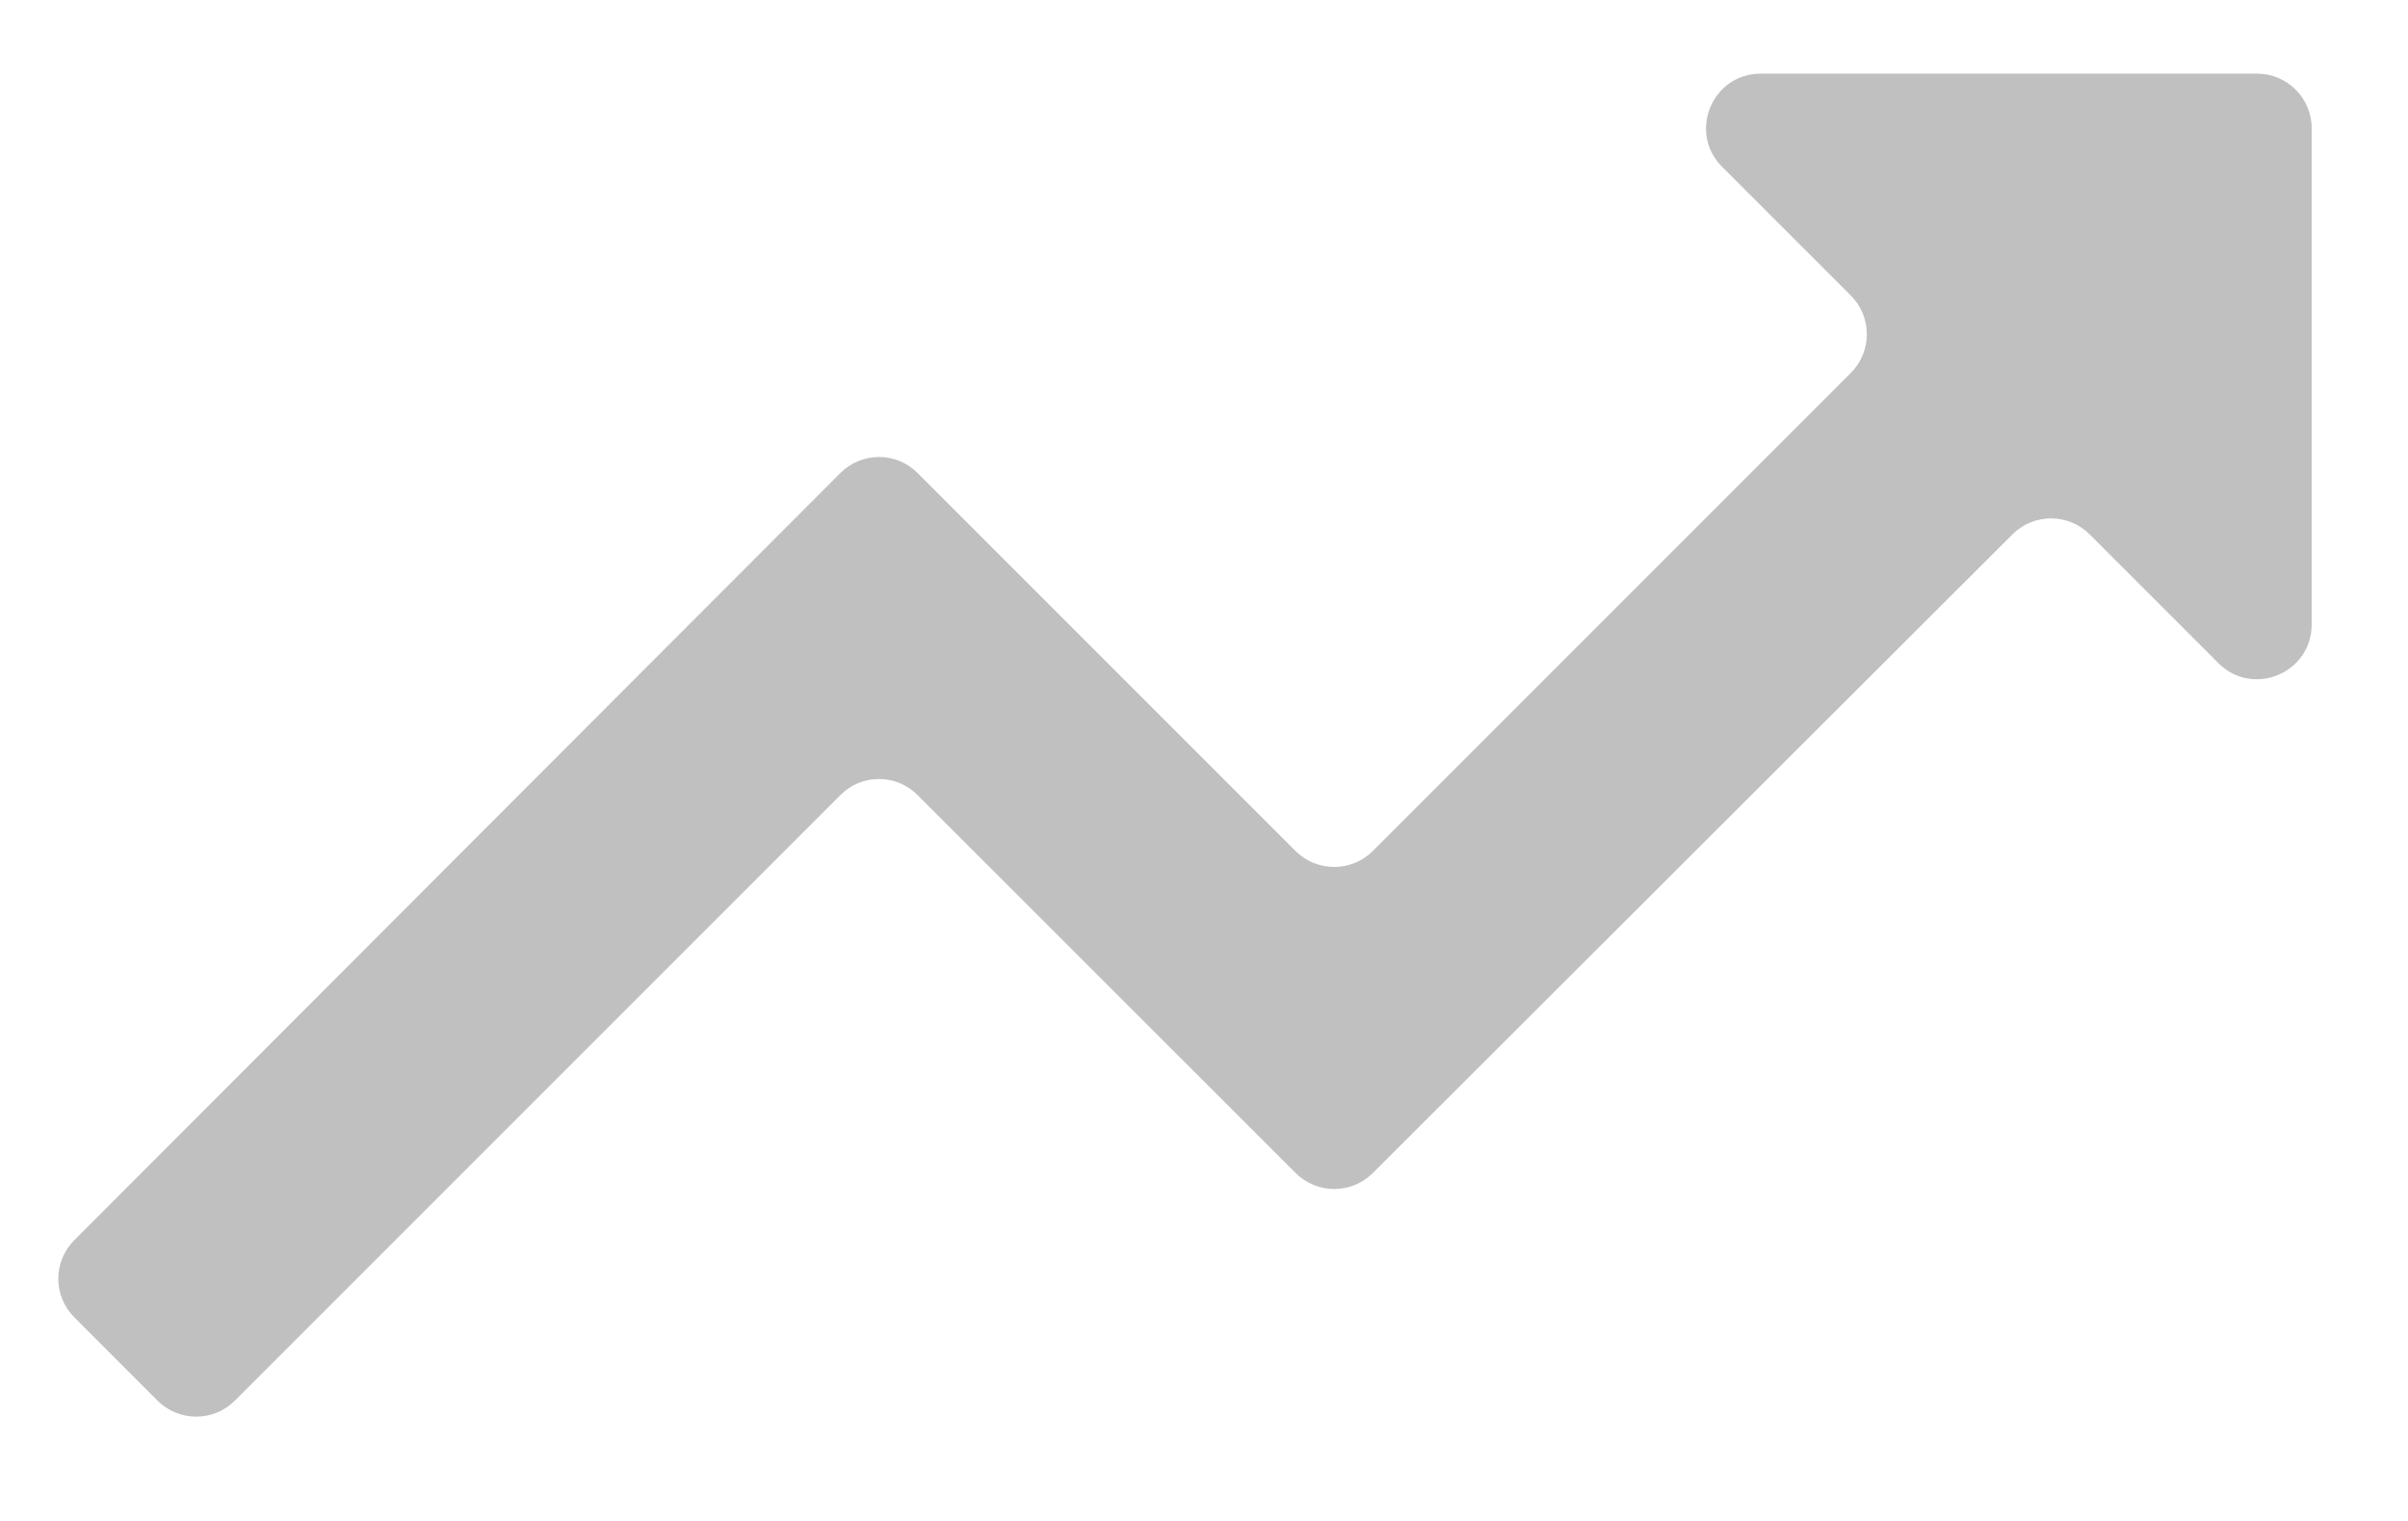 <svg width="19" height="12" viewBox="0 0 19 12" fill="none" xmlns="http://www.w3.org/2000/svg">
<path d="M13.893 0.581C13.509 0.581 13.317 1.045 13.588 1.316L14.604 2.332C14.772 2.5 14.772 2.773 14.604 2.942L10.832 6.714C10.664 6.882 10.391 6.882 10.222 6.714L7.24 3.732C7.072 3.563 6.799 3.564 6.631 3.732L0.586 9.785C0.418 9.953 0.418 10.226 0.587 10.394L1.243 11.051C1.412 11.219 1.685 11.219 1.853 11.051L6.631 6.273C6.799 6.104 7.072 6.104 7.24 6.273L10.223 9.255C10.391 9.423 10.664 9.423 10.832 9.255L15.879 4.216C16.047 4.048 16.32 4.048 16.488 4.216L17.504 5.232C17.776 5.504 18.24 5.311 18.24 4.927V1.012C18.24 0.774 18.047 0.581 17.809 0.581H13.893Z" fill="#C0C0C0"/>
</svg>

